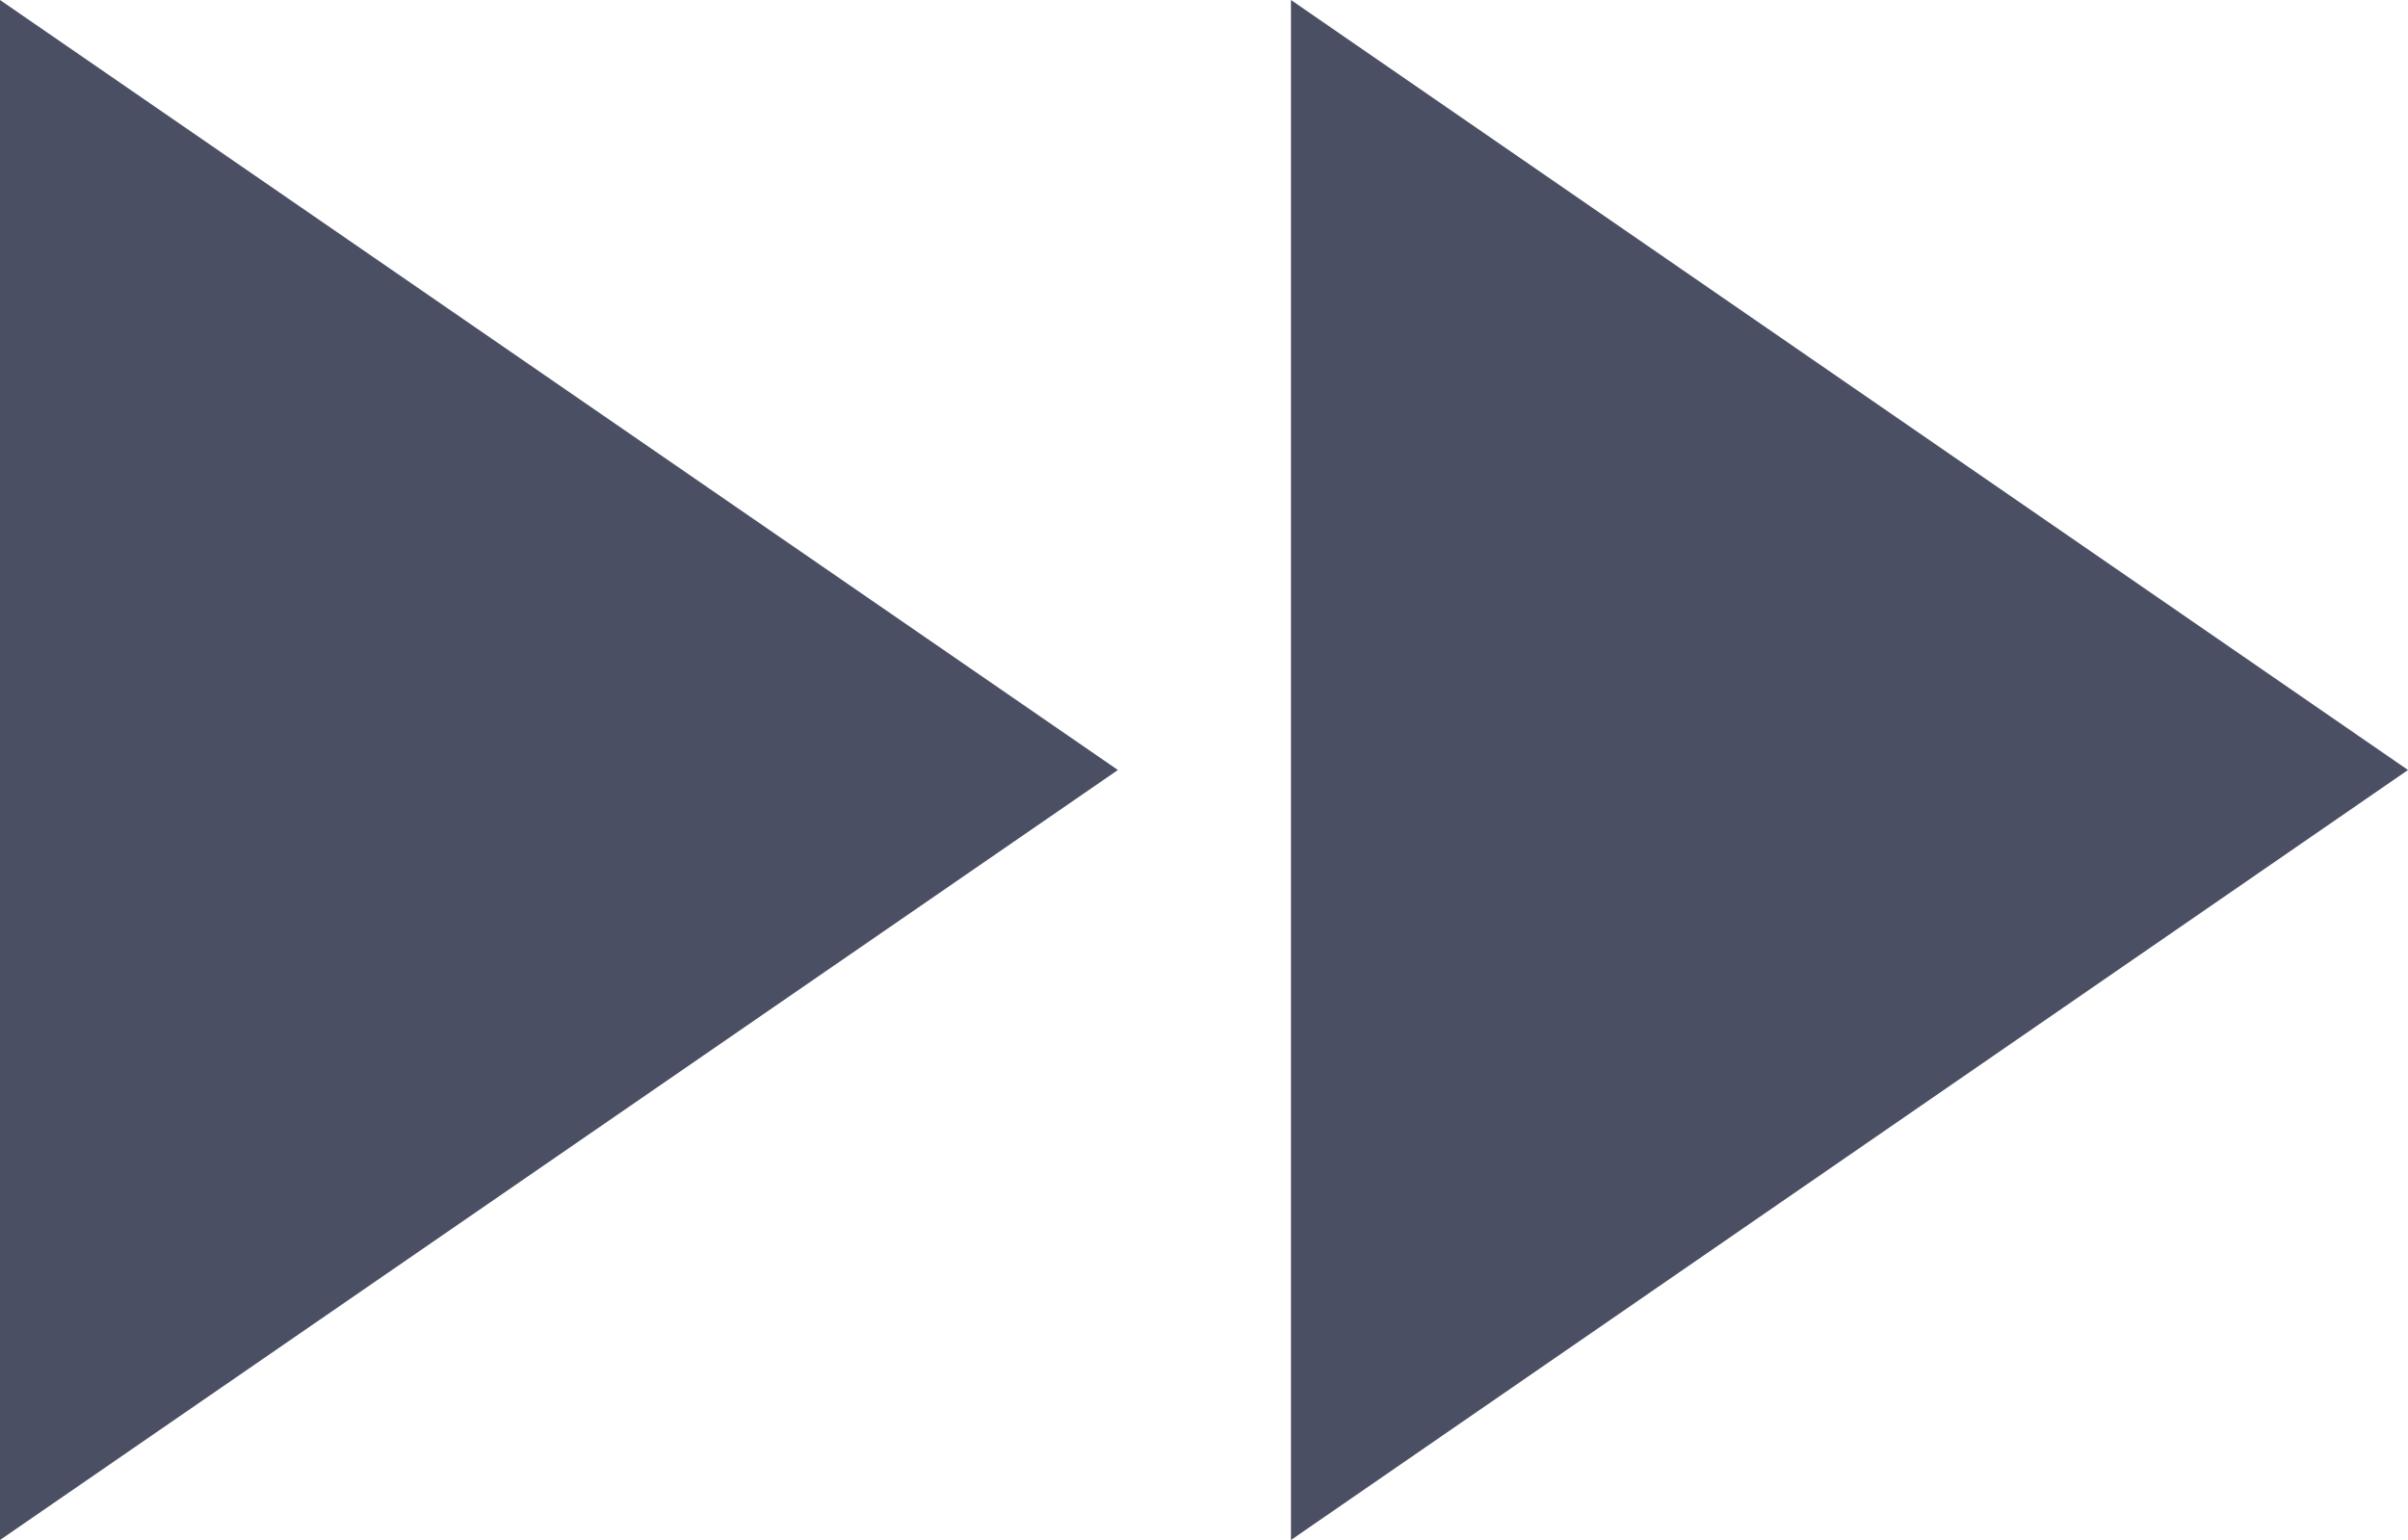 <svg xmlns="http://www.w3.org/2000/svg" viewBox="0 0 27.83 17.8"><defs><style>.cls-1{fill:#4b4f64;}</style></defs><g id="图层_2" data-name="图层 2"><g id="图层_1-2" data-name="图层 1"><polygon class="cls-1" points="12.92 8.9 0 17.8 0 0 12.92 8.9"/><polygon class="cls-1" points="27.83 8.9 14.92 17.8 14.92 0 27.83 8.9"/></g></g></svg>